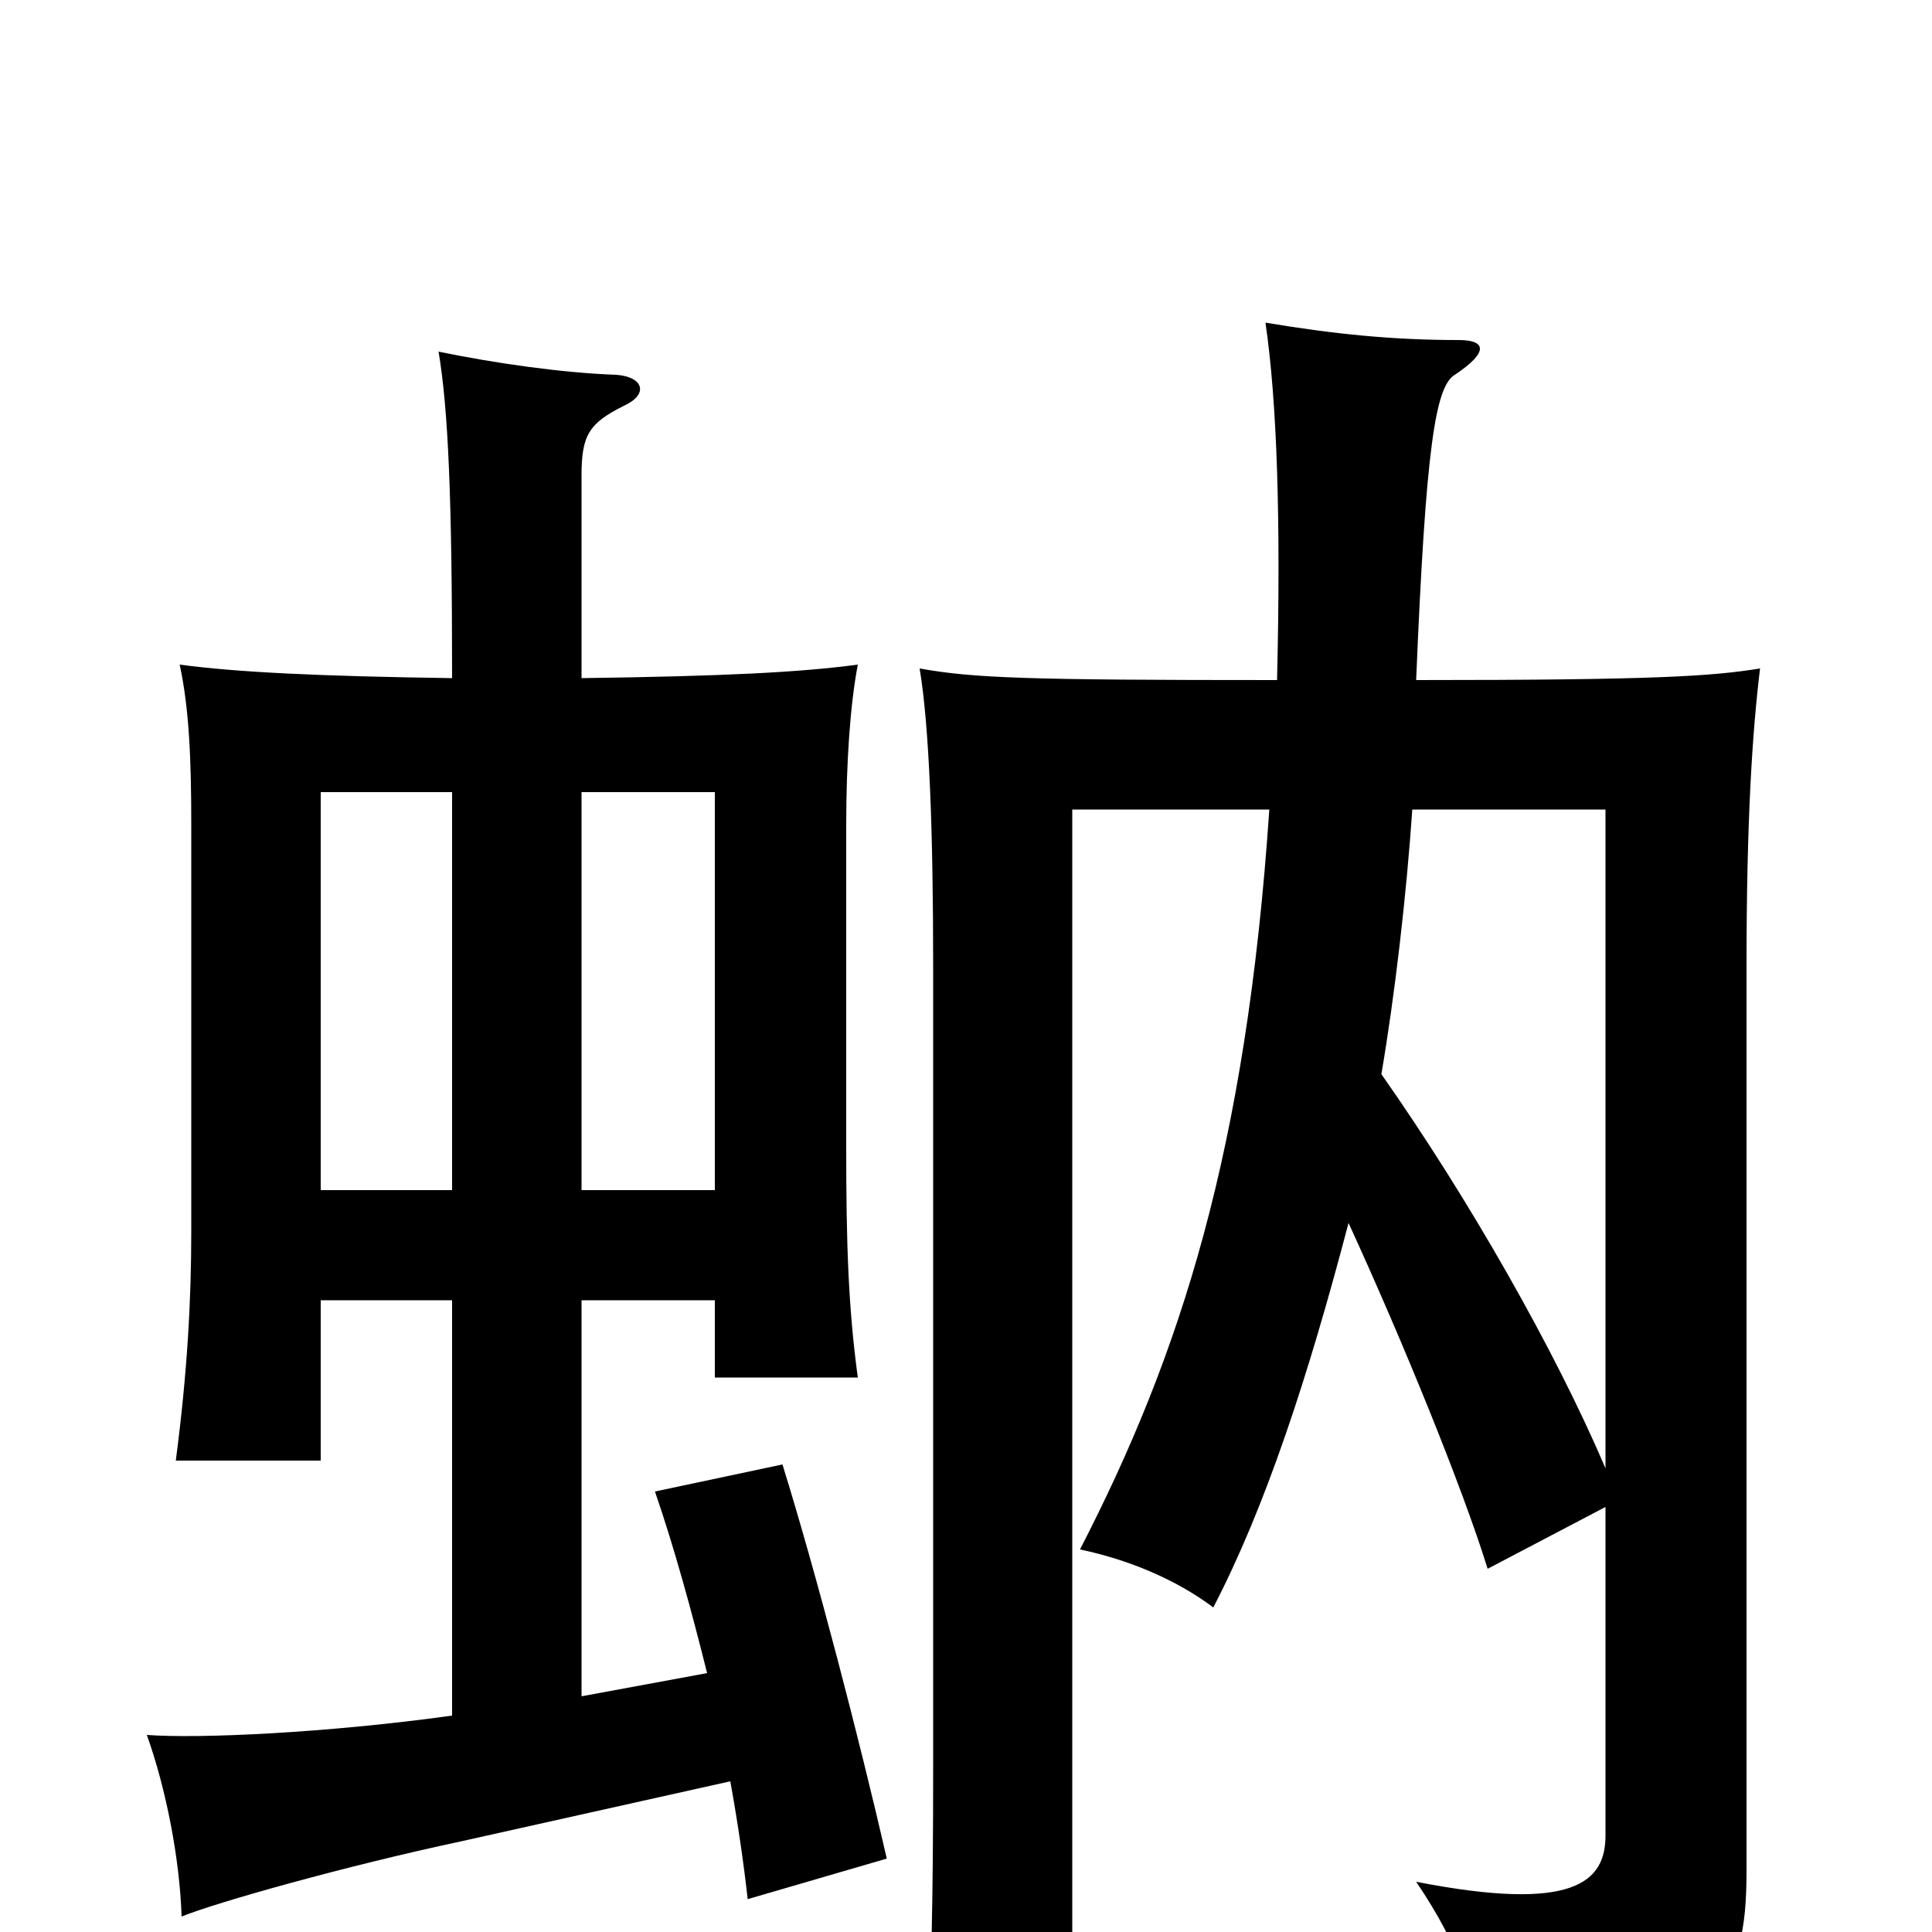 <svg xmlns="http://www.w3.org/2000/svg" viewBox="0 -1000 1000 1000">
	<path fill="#000000" d="M657 -581C645 -404 611 -299 559 -198C583 -193 608 -183 628 -168C655 -220 677 -287 698 -367C726 -306 757 -230 770 -188L831 -220V-50C831 -26 815 -10 733 -26C756 8 765 35 767 66C890 51 904 30 904 -32V-500C904 -576 907 -621 911 -654C886 -650 858 -648 733 -648C738 -769 743 -800 753 -806C771 -818 769 -824 755 -824C721 -824 691 -827 655 -833C661 -792 663 -731 661 -648C531 -648 504 -649 476 -654C481 -624 483 -570 483 -500V-86C483 -14 482 22 480 65H555V-581ZM831 -240C805 -301 760 -380 715 -444C722 -485 728 -537 731 -581H831ZM166 -327H234V-112C169 -103 103 -100 76 -102C86 -74 93 -38 94 -8C111 -15 178 -34 239 -47L378 -78C382 -56 385 -35 387 -17L459 -38C445 -99 423 -184 405 -242L339 -228C349 -199 358 -166 366 -134L301 -122V-327H370V-287H444C439 -324 438 -357 438 -406V-573C438 -605 440 -635 444 -656C414 -652 375 -650 301 -649V-754C301 -775 305 -781 323 -790C336 -796 333 -805 319 -806C291 -807 256 -812 227 -818C232 -788 234 -743 234 -649C165 -650 123 -652 93 -656C98 -633 99 -606 99 -573V-363C99 -327 97 -290 91 -244H166ZM234 -590V-384H166V-590ZM370 -384H301V-590H370Z"/>
</svg>